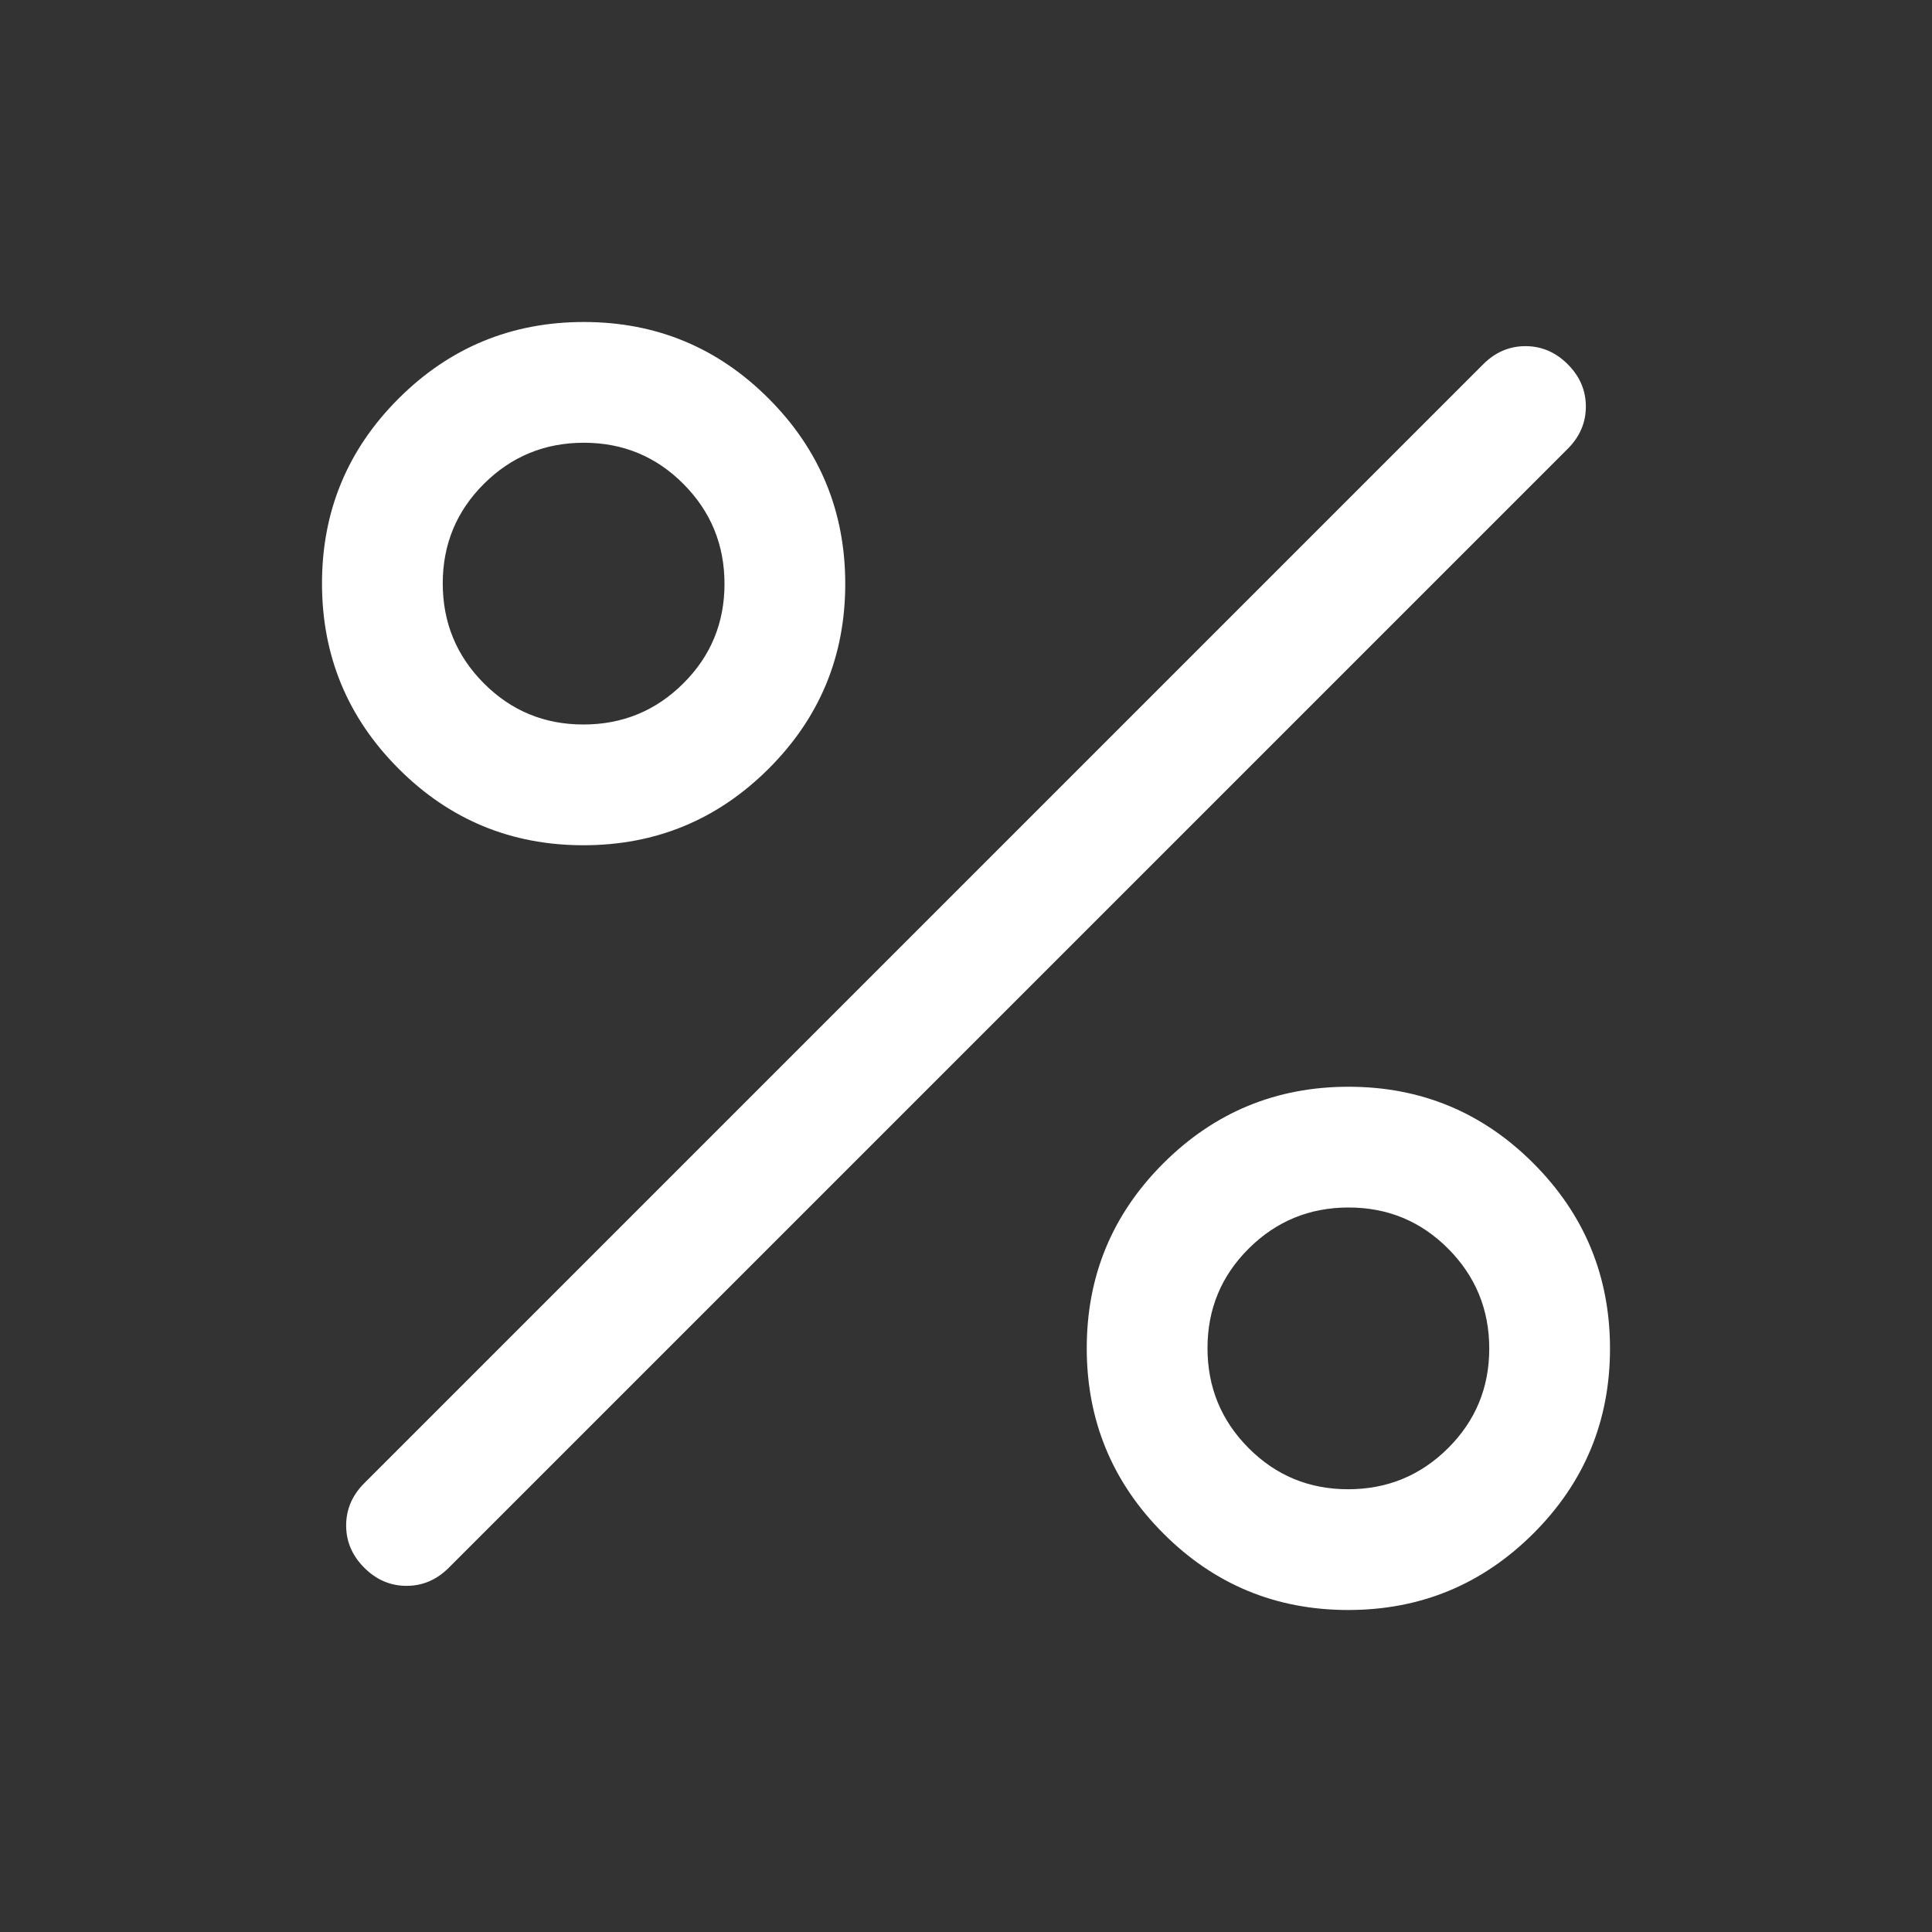 <svg xmlns="http://www.w3.org/2000/svg" height="48" viewBox="0 -960 960 960" width="48"><rect x="0" y="-960" width="960" height="960" fill="#333333" stroke="none"/><path fill="white" d="M289.899-540Q236-540 198-578.101t-38-92Q160-724 198.101-762t92-38Q344-800 382-761.899t38 92Q420-616 381.899-578t-92 38Zm-.017-60Q319-600 339.5-620.382q20.5-20.383 20.5-49.5Q360-699 339.618-719.5q-20.383-20.5-49.5-20.5Q261-740 240.5-719.618q-20.5 20.383-20.5 49.5Q220-641 240.382-620.5q20.383 20.5 49.5 20.5Zm380.017 440Q616-160 578-198.101t-38-92Q540-344 578.101-382t92-38Q724-420 762-381.899t38 92Q800-236 761.899-198t-92 38Zm-.017-60Q699-220 719.5-240.382q20.5-20.383 20.5-49.5Q740-319 719.618-339.5q-20.383-20.5-49.5-20.5Q641-360 620.5-339.618q-20.5 20.383-20.5 49.5Q600-261 620.382-240.5q20.383 20.5 49.5 20.5ZM181-181q-9-9-9-21t9-21l556-556q9-9 21-9t21 9q9 9 9 21t-9 21L223-181q-9 9-21 9t-21-9Z"/></svg>